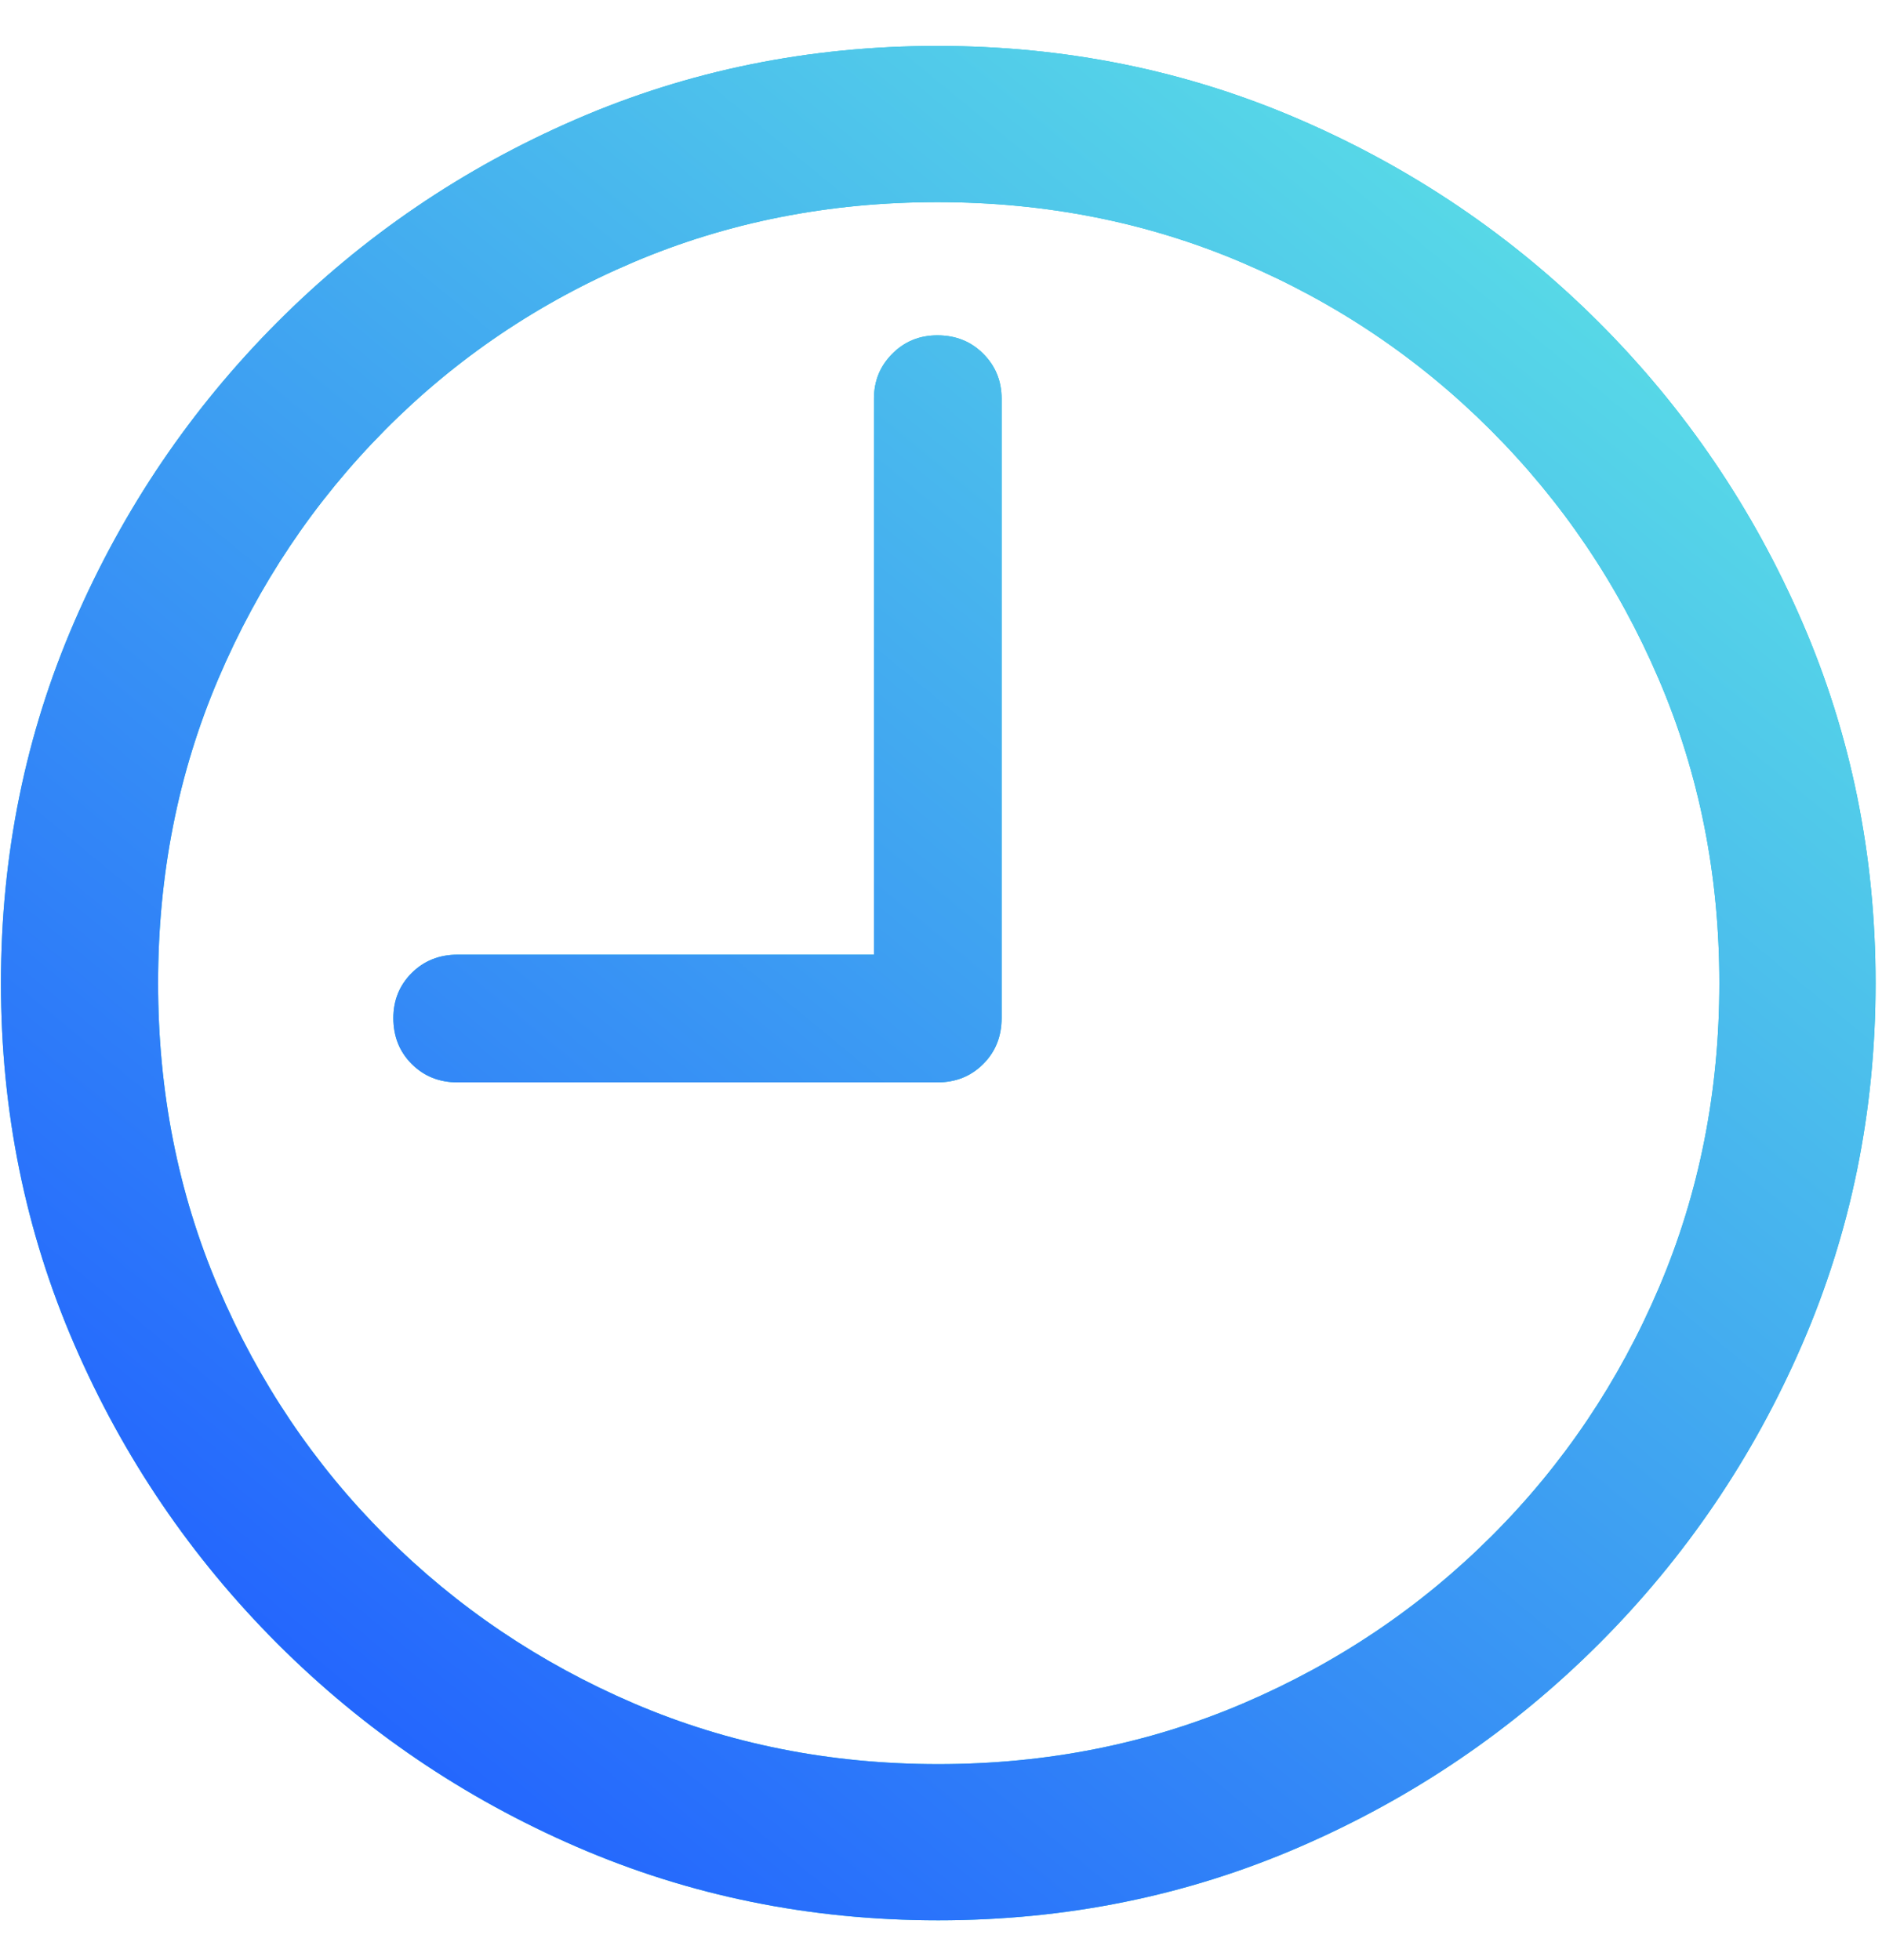 <?xml version="1.0" encoding="UTF-8"?>
<svg width="24px" height="25px" viewBox="0 0 24 25" version="1.1" xmlns="http://www.w3.org/2000/svg" xmlns:xlink="http://www.w3.org/1999/xlink">
    <title>icon5</title>
    <defs>
        <linearGradient x1="88.155%" y1="5.203%" x2="16.988%" y2="91.607%" id="linearGradient-1">
            <stop stop-color="#5CE3E5" offset="0%"></stop>
            <stop stop-color="#2262FE" offset="100%"></stop>
        </linearGradient>
        <path d="M11.965,24.492 C13.598,24.492 15.135,24.18 16.576,23.555 C18.018,22.93 19.289,22.066 20.391,20.965 C21.492,19.863 22.355,18.592 22.98,17.15 C23.605,15.709 23.918,14.172 23.918,12.539 C23.918,10.906 23.605,9.369 22.98,7.928 C22.355,6.486 21.492,5.215 20.391,4.113 C19.289,3.012 18.016,2.148 16.57,1.523 C15.125,0.898 13.586,0.586 11.953,0.586 C10.32,0.586 8.783,0.898 7.342,1.523 C5.9,2.148 4.631,3.012 3.533,4.113 C2.436,5.215 1.574,6.486 0.949,7.928 C0.324,9.369 0.012,10.906 0.012,12.539 C0.012,14.172 0.324,15.709 0.949,17.15 C1.574,18.592 2.438,19.863 3.539,20.965 C4.641,22.066 5.912,22.93 7.354,23.555 C8.795,24.18 10.332,24.492 11.965,24.492 Z M11.965,22.5 C10.582,22.5 9.289,22.242 8.086,21.727 C6.883,21.211 5.826,20.498 4.916,19.588 C4.006,18.678 3.295,17.621 2.783,16.418 C2.271,15.215 2.016,13.922 2.016,12.539 C2.016,11.156 2.271,9.863 2.783,8.66 C3.295,7.457 4.004,6.398 4.91,5.484 C5.816,4.57 6.871,3.857 8.074,3.346 C9.277,2.834 10.57,2.578 11.953,2.578 C13.336,2.578 14.629,2.834 15.832,3.346 C17.035,3.857 18.094,4.57 19.008,5.484 C19.922,6.398 20.637,7.457 21.152,8.66 C21.668,9.863 21.926,11.156 21.926,12.539 C21.926,13.922 21.67,15.215 21.158,16.418 C20.646,17.621 19.936,18.678 19.025,19.588 C18.115,20.498 17.057,21.211 15.85,21.727 C14.643,22.242 13.348,22.5 11.965,22.5 Z M11.953,13.805 C12.188,13.805 12.383,13.727 12.539,13.57 C12.695,13.414 12.773,13.219 12.773,12.984 L12.773,5.086 C12.773,4.859 12.695,4.668 12.539,4.512 C12.383,4.355 12.188,4.277 11.953,4.277 C11.727,4.277 11.535,4.355 11.379,4.512 C11.223,4.668 11.145,4.859 11.145,5.086 L11.145,12.176 L5.836,12.176 C5.602,12.176 5.406,12.254 5.25,12.41 C5.094,12.566 5.016,12.758 5.016,12.984 C5.016,13.219 5.094,13.414 5.25,13.57 C5.406,13.727 5.602,13.805 5.836,13.805 L11.953,13.805 Z" id="path-2"></path>
    </defs>
    <g id="Page-2" stroke="none" stroke-width="1" fill="none" fill-rule="evenodd">
        <g id="icon5" fill-rule="nonzero">
            <use fill="#1BC0D9" xlink:href="#path-2"></use>
            <use fill="url(#linearGradient-1)" xlink:href="#path-2"></use>
        </g>
    </g>
</svg>